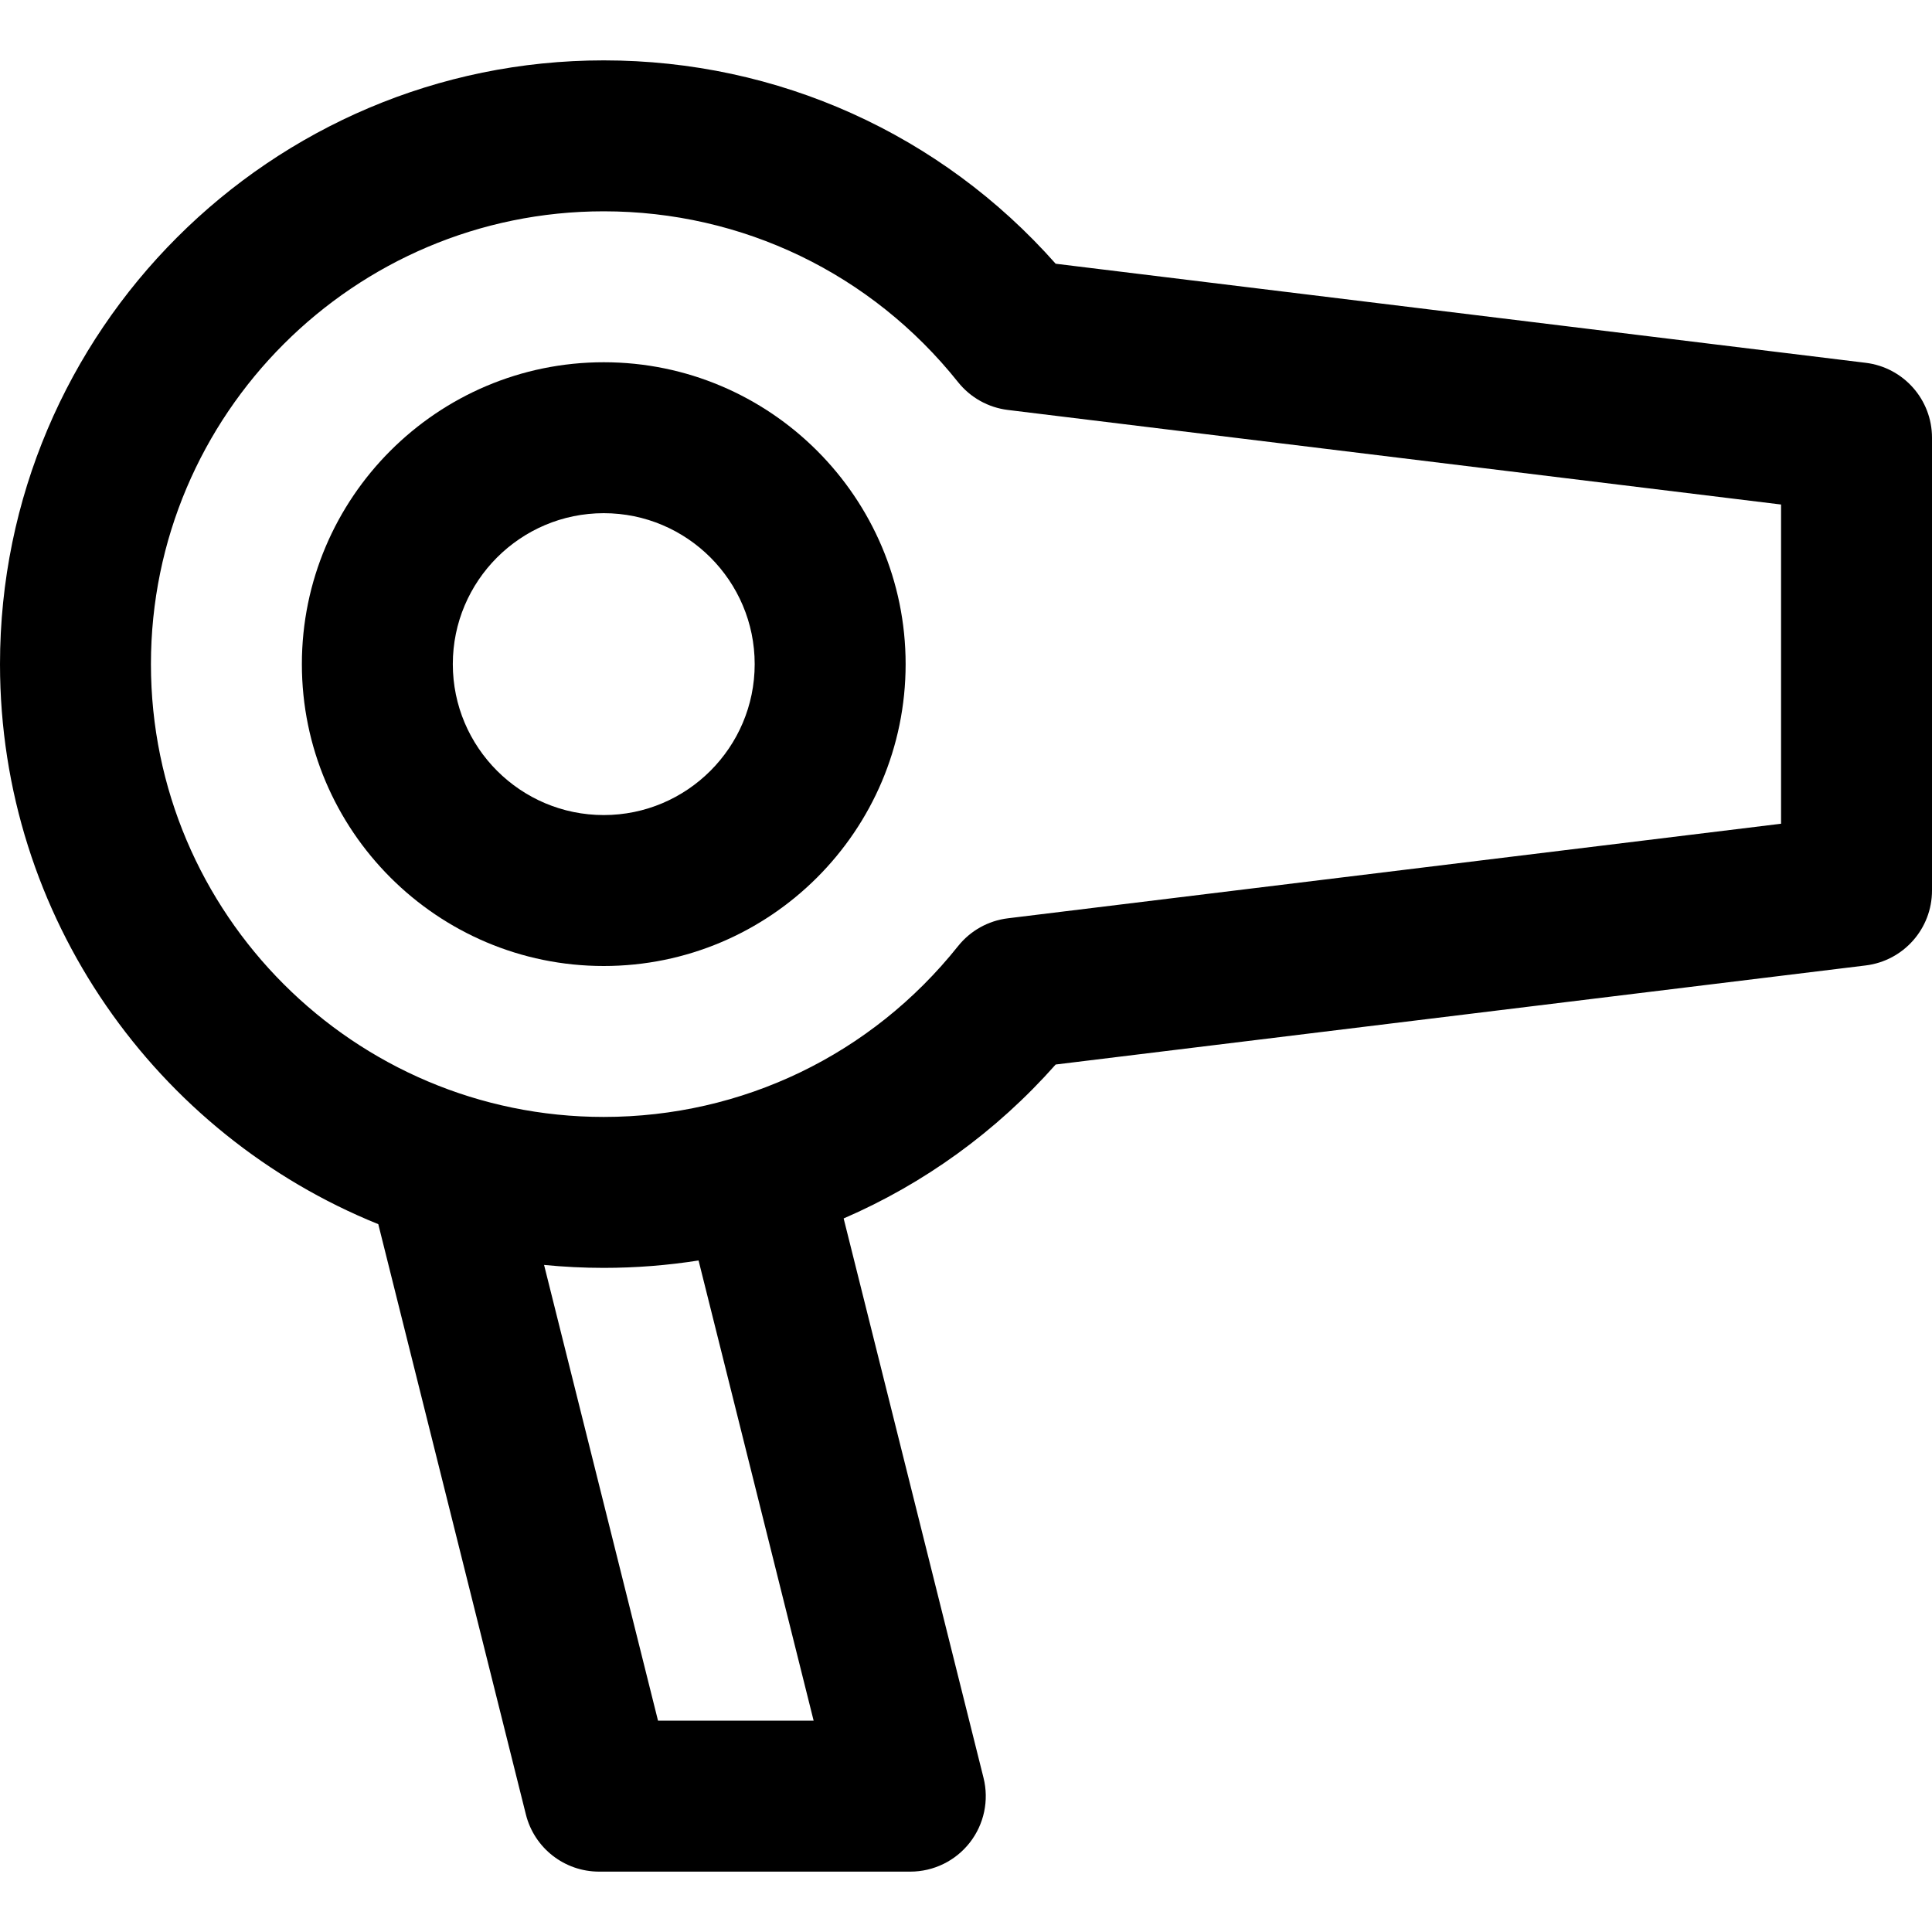 <svg id="Capa_1" enable-background="new 0 0 512 512" height="512" viewBox="0 0 512 512" width="512" xmlns="http://www.w3.org/2000/svg"><g><path d="m494.428 96.148-214.666-26.255c-30.404-34.354-73.591-53.893-119.762-53.893-88.224 0-160 71.776-160 160 0 67.111 41.538 124.695 100.25 148.417l39.115 156.435c2.226 8.902 10.225 15.148 19.403 15.148h82.472c6.159 0 11.974-2.837 15.764-7.692 3.791-4.854 5.132-11.185 3.639-17.16l-37.068-148.247c21.25-9.188 40.437-22.997 56.188-40.794l214.666-26.255c10.031-1.227 17.571-9.746 17.571-19.852v-120c0-10.106-7.54-18.625-17.572-19.852zm-278.805 359.852h-41.24l-30.2-120.781c5.204.512 10.48.781 15.817.781 8.498 0 16.893-.667 25.127-1.961zm256.377-237.703-204.903 25.062c-5.2.636-9.943 3.288-13.209 7.384-22.932 28.761-57.153 45.257-93.888 45.257-66.168 0-120-53.832-120-120s53.832-120 120-120c36.735 0 70.956 16.496 93.888 45.258 3.266 4.096 8.009 6.748 13.209 7.384l204.903 25.061z"/><path d="m160 96c-44.112 0-80 35.888-80 80s35.888 80 80 80 80-35.888 80-80-35.888-80-80-80zm0 120c-22.056 0-40-17.944-40-40s17.944-40 40-40 40 17.944 40 40-17.944 40-40 40z"/></g></svg>